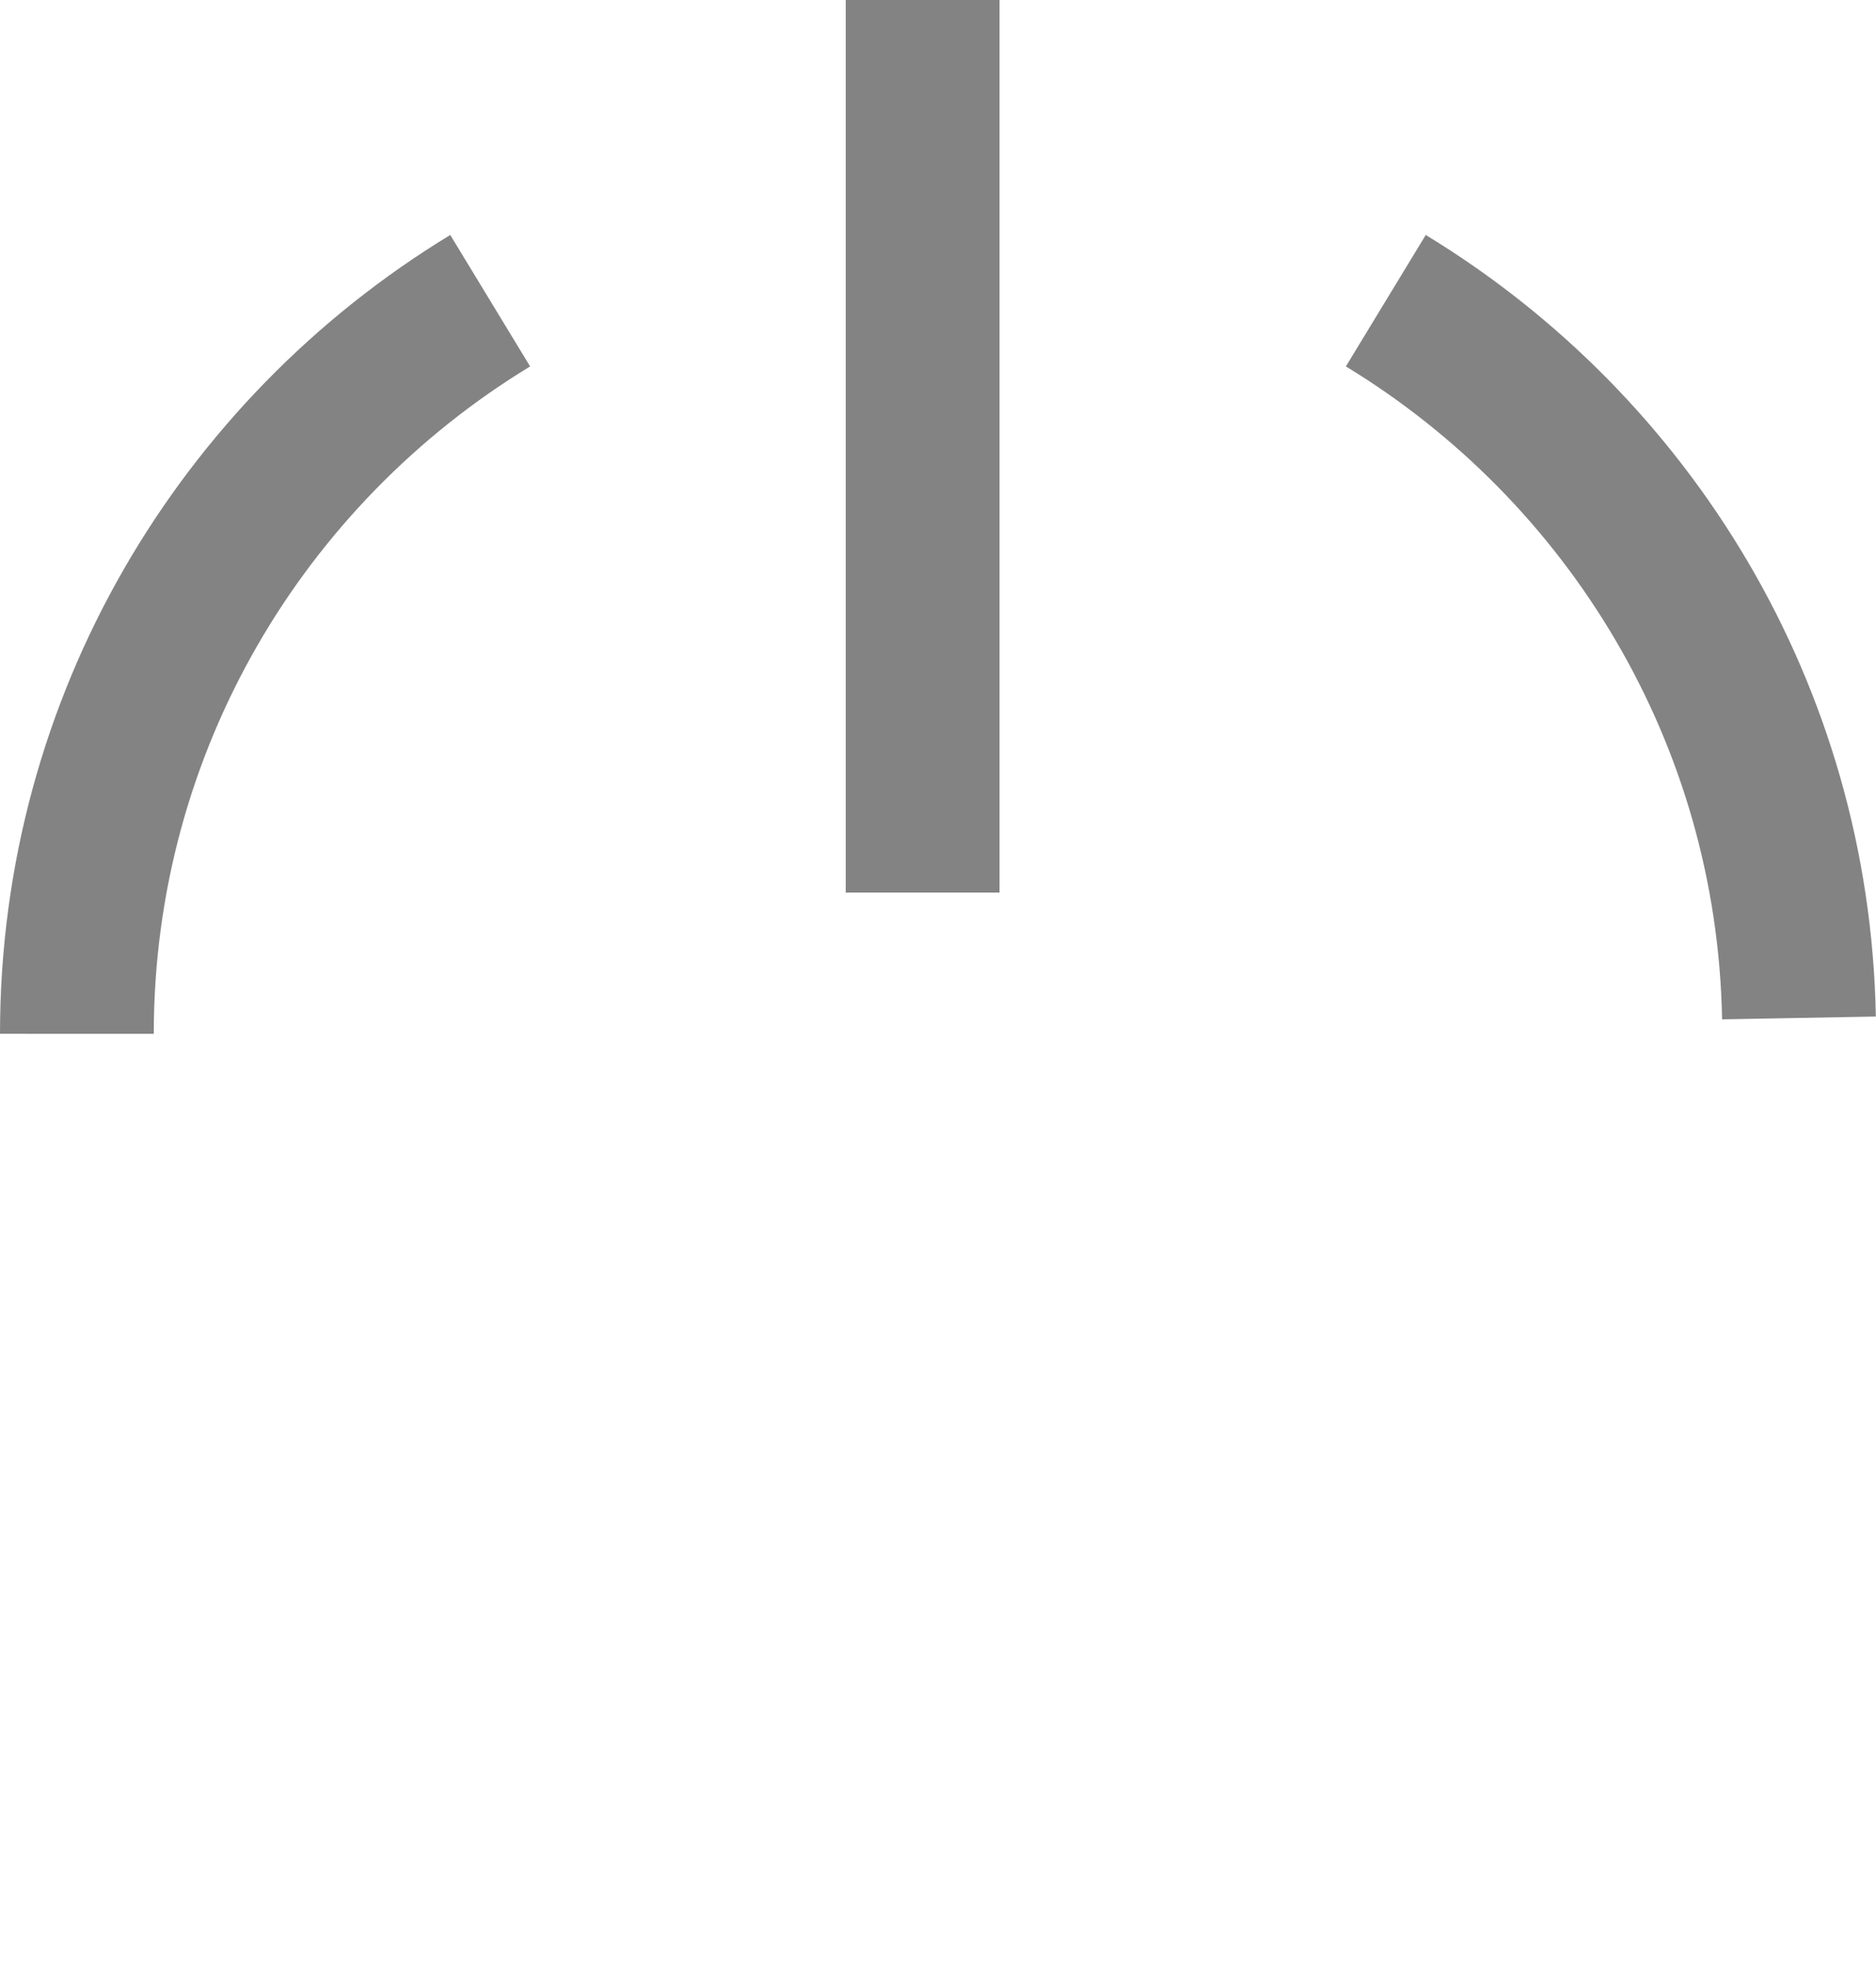 <svg width="61" height="64" viewBox="0 0 61 64" fill="none" xmlns="http://www.w3.org/2000/svg">
<path d="M15.939 3.37L15.939 3.37C7.883 8.266 2.501 17.109 2.5 27.199C2.501 17.114 7.874 8.271 15.939 3.37ZM58.495 26.684C58.315 16.809 52.98 8.183 45.061 3.37L45.061 3.37C52.988 8.188 58.315 16.814 58.495 26.684Z" transform="translate(0 6.404)" stroke="#828282" stroke-opacity="0.99" stroke-width="5"/>
<path d="M0 0H29.013" transform="translate(30) rotate(90)" stroke="#828282" stroke-opacity="0.99" stroke-width="5"/>
</svg>
